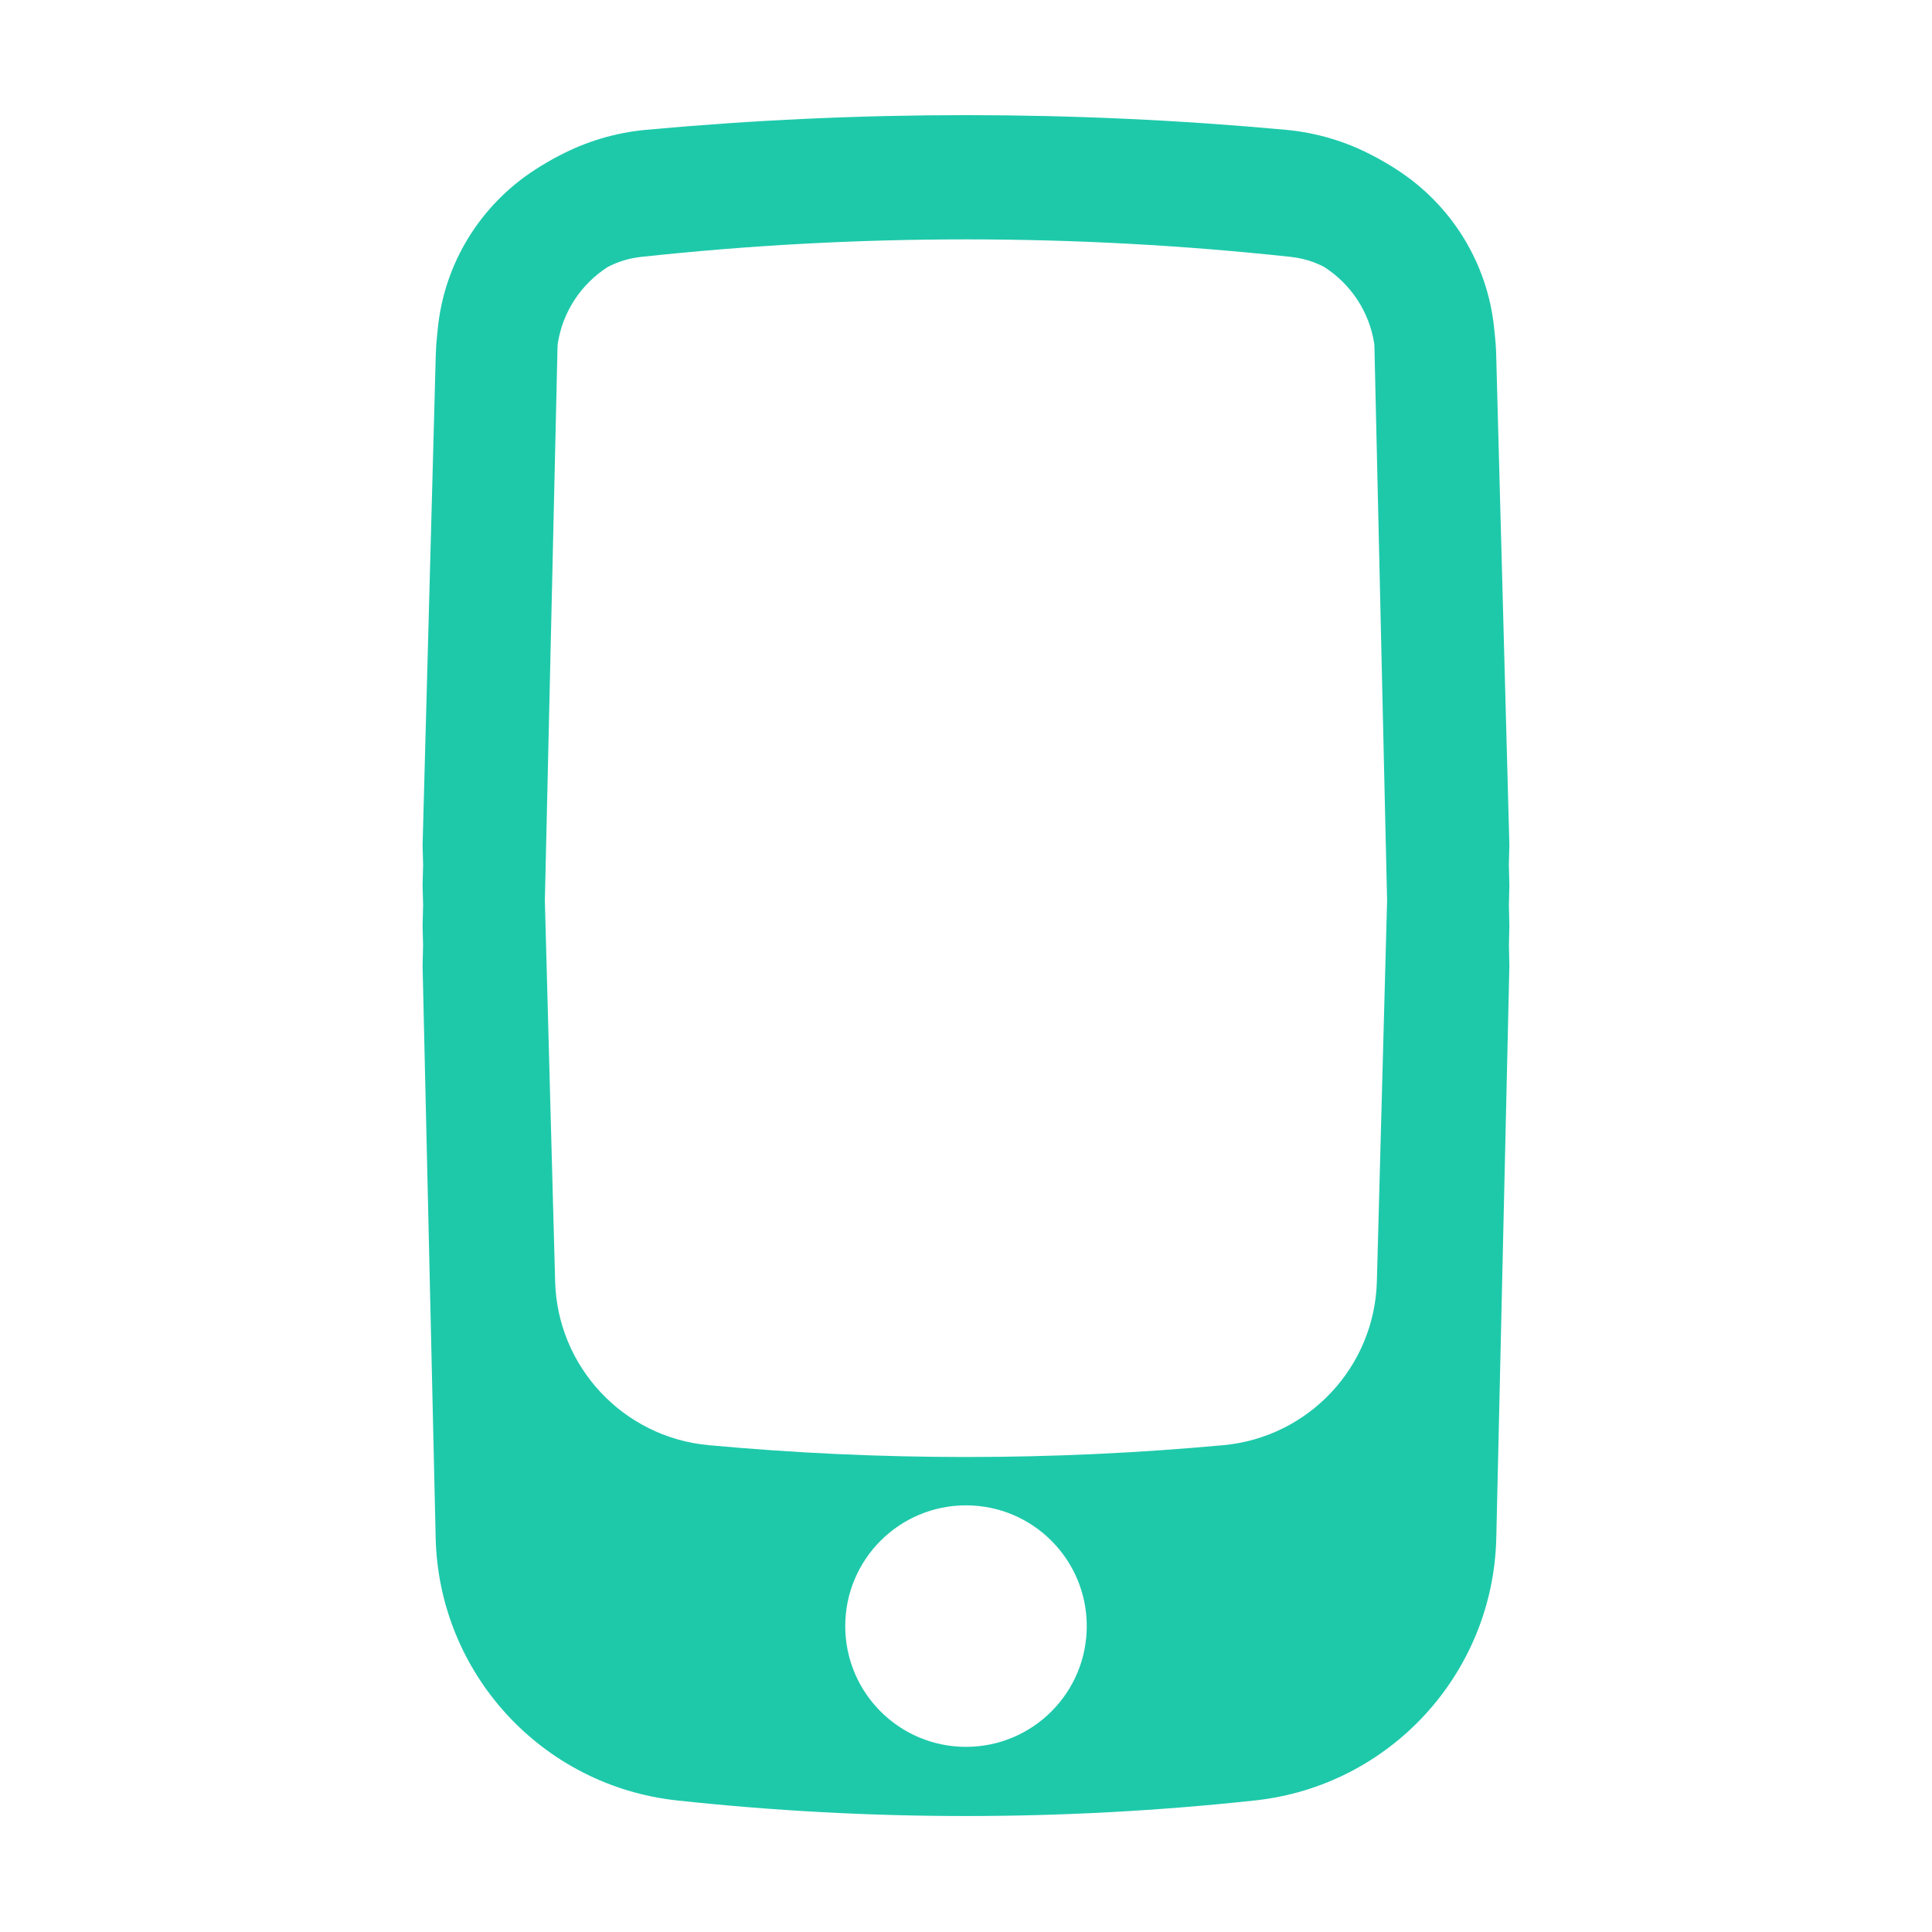 <svg width="48" height="48" viewBox="0 0 48 48" fill="none" xmlns="http://www.w3.org/2000/svg">
<path fill-rule="evenodd" clip-rule="evenodd" d="M37.5 21L37.487 21.486L37.5 22L37.488 22.487L37.5 23L37.489 23.49L37.5 24L37.175 38.206C37.099 41.577 34.535 44.368 31.183 44.731C26.408 45.248 21.591 45.248 16.817 44.731C13.465 44.368 10.901 41.577 10.824 38.206L10.499 24L10.511 23.487L10.499 23L10.512 22.489L10.499 22L10.512 21.488L10.499 21L10.827 8.804C10.832 8.634 10.844 8.466 10.863 8.299L10.87 8.229L10.876 8.172C11.037 6.524 11.951 5.087 13.282 4.224C13.381 4.158 13.483 4.095 13.587 4.036C13.688 3.975 13.792 3.918 13.898 3.865C14.551 3.52 15.28 3.296 16.056 3.225C21.341 2.739 26.659 2.739 31.944 3.225C32.719 3.296 33.447 3.519 34.099 3.863C34.205 3.917 34.308 3.974 34.41 4.034C34.517 4.095 34.622 4.16 34.724 4.228C36.048 5.089 36.958 6.519 37.122 8.159L37.138 8.307C37.156 8.471 37.168 8.637 37.172 8.804L37.5 21ZM34.148 8.642L34.462 22.375L34.208 31.835C34.151 33.962 32.513 35.71 30.394 35.905C26.14 36.297 21.86 36.297 17.606 35.905C15.487 35.71 13.849 33.962 13.792 31.835L13.537 22.376L13.851 8.642C13.852 8.612 13.853 8.583 13.855 8.553C13.974 7.749 14.44 7.054 15.101 6.632C15.352 6.502 15.63 6.415 15.925 6.383C21.293 5.802 26.707 5.802 32.075 6.383C32.37 6.415 32.648 6.502 32.898 6.632C33.559 7.054 34.026 7.749 34.145 8.554C34.147 8.583 34.148 8.612 34.148 8.642ZM24 43.4C25.657 43.4 27 42.057 27 40.4C27 38.743 25.657 37.4 24 37.4C22.343 37.4 21 38.743 21 40.4C21 42.057 22.343 43.4 24 43.4Z" fill="#1EC9AA"/>
</svg>
